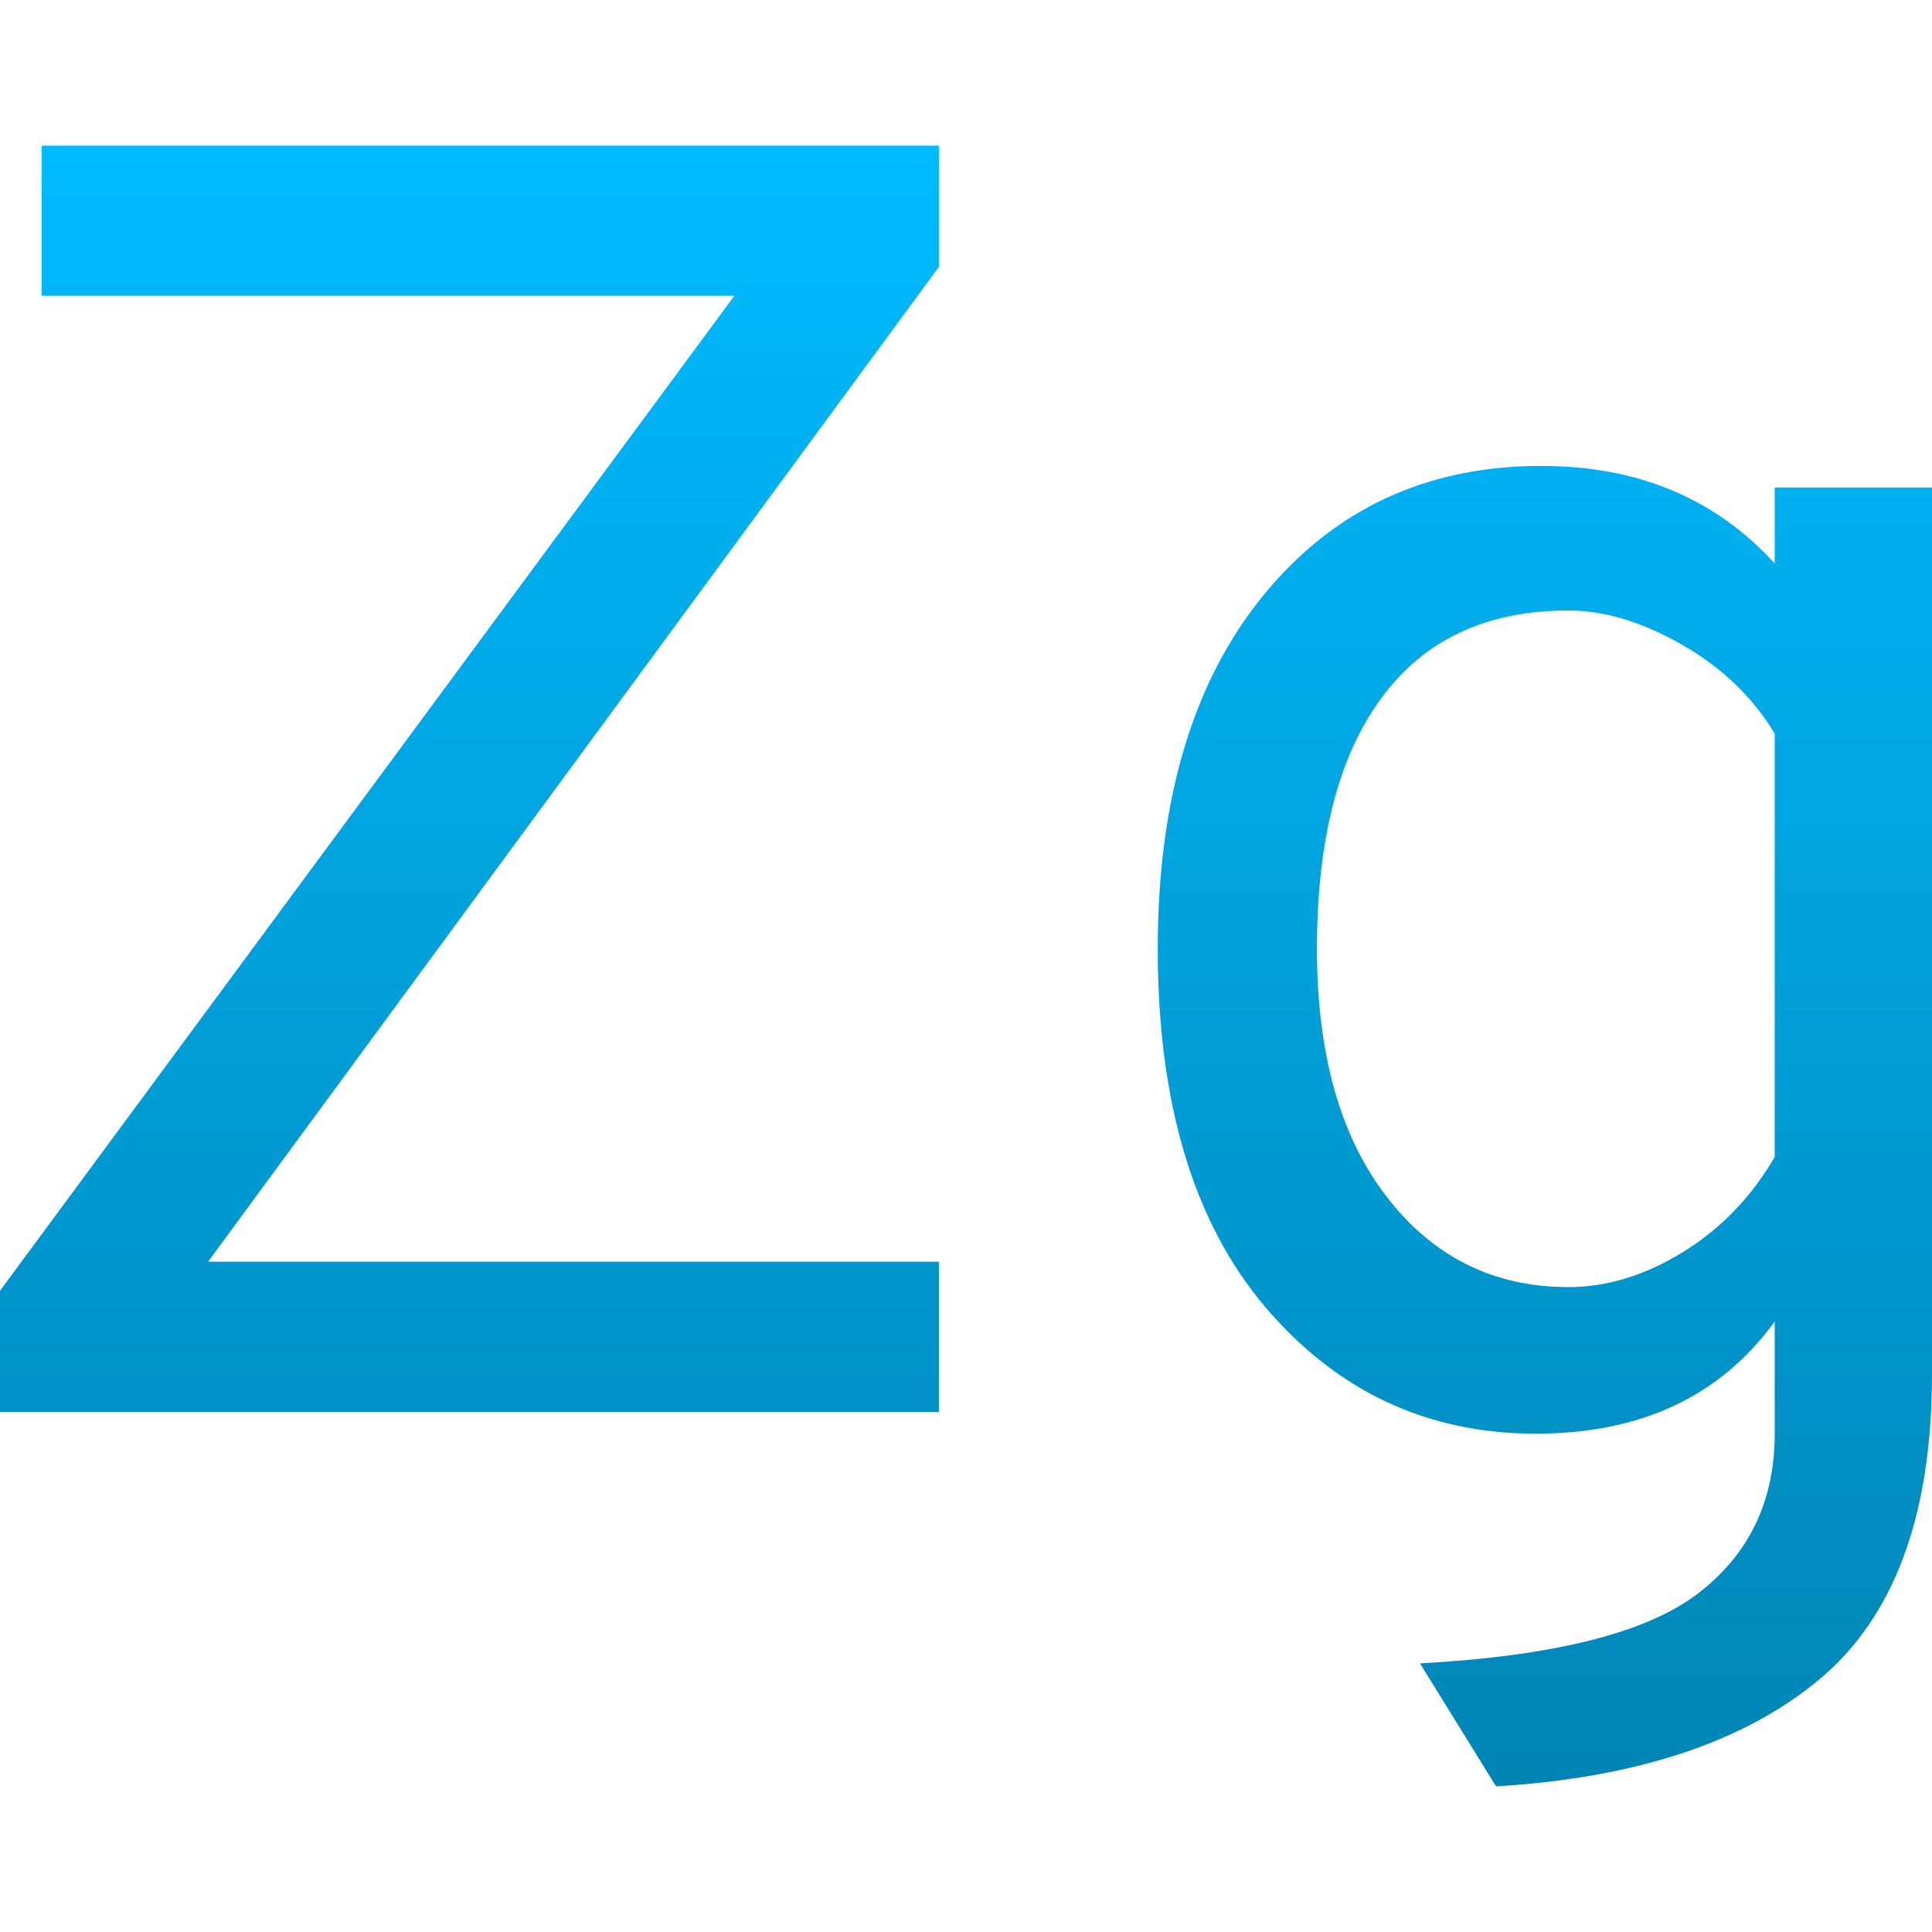 <svg xmlns="http://www.w3.org/2000/svg" xmlns:xlink="http://www.w3.org/1999/xlink" width="64" height="64" viewBox="0 0 64 64" version="1.1">
<defs>
<linearGradient id="linear0" gradientUnits="userSpaceOnUse" x1="0" y1="0" x2="0" y2="1" gradientTransform="matrix(64,0,0,54.352,0,4.824)">
<stop offset="0" style="stop-color:#00bbff;stop-opacity:1;"/>
<stop offset="1" style="stop-color:#0085b5;stop-opacity:1;"/>
</linearGradient>
</defs>
<g id="surface1">
<path style=" stroke:none;fill-rule:evenodd;fill:url(#linear0);" d="M 31.102 46.773 L 0 46.773 L 0 42.758 L 24.328 9.797 L 1.379 9.797 L 1.379 4.824 L 31.102 4.824 L 31.102 8.84 L 6.891 41.797 L 31.102 41.797 Z M 49.559 59.176 L 47.039 55.102 C 51.477 54.859 54.543 54.09 56.238 52.793 C 57.938 51.496 58.789 49.73 58.789 47.492 L 58.789 43.777 C 56.992 46.254 54.352 47.492 50.875 47.492 C 47.281 47.492 44.293 46.094 41.914 43.297 C 39.539 40.5 38.352 36.543 38.352 31.434 C 38.352 26.477 39.52 22.57 41.855 19.715 C 44.195 16.859 47.262 15.434 51.055 15.434 C 54.254 15.434 56.832 16.512 58.789 18.668 L 58.789 16.148 L 64 16.148 L 64 45.512 C 64 50.188 62.754 53.562 60.258 55.641 C 57.758 57.719 54.191 58.895 49.559 59.176 Z M 51.957 42.637 C 53.234 42.637 54.5 42.246 55.762 41.469 C 57.02 40.688 58.027 39.641 58.789 38.324 L 58.789 24.301 C 58.066 23.102 57.051 22.121 55.73 21.363 C 54.41 20.605 53.152 20.223 51.957 20.223 C 49.238 20.223 47.172 21.191 45.754 23.133 C 44.332 25.066 43.625 27.836 43.625 31.434 C 43.625 34.906 44.395 37.645 45.934 39.641 C 47.469 41.637 49.48 42.637 51.957 42.637 Z M 51.957 42.637 "/>
</g>
</svg>
